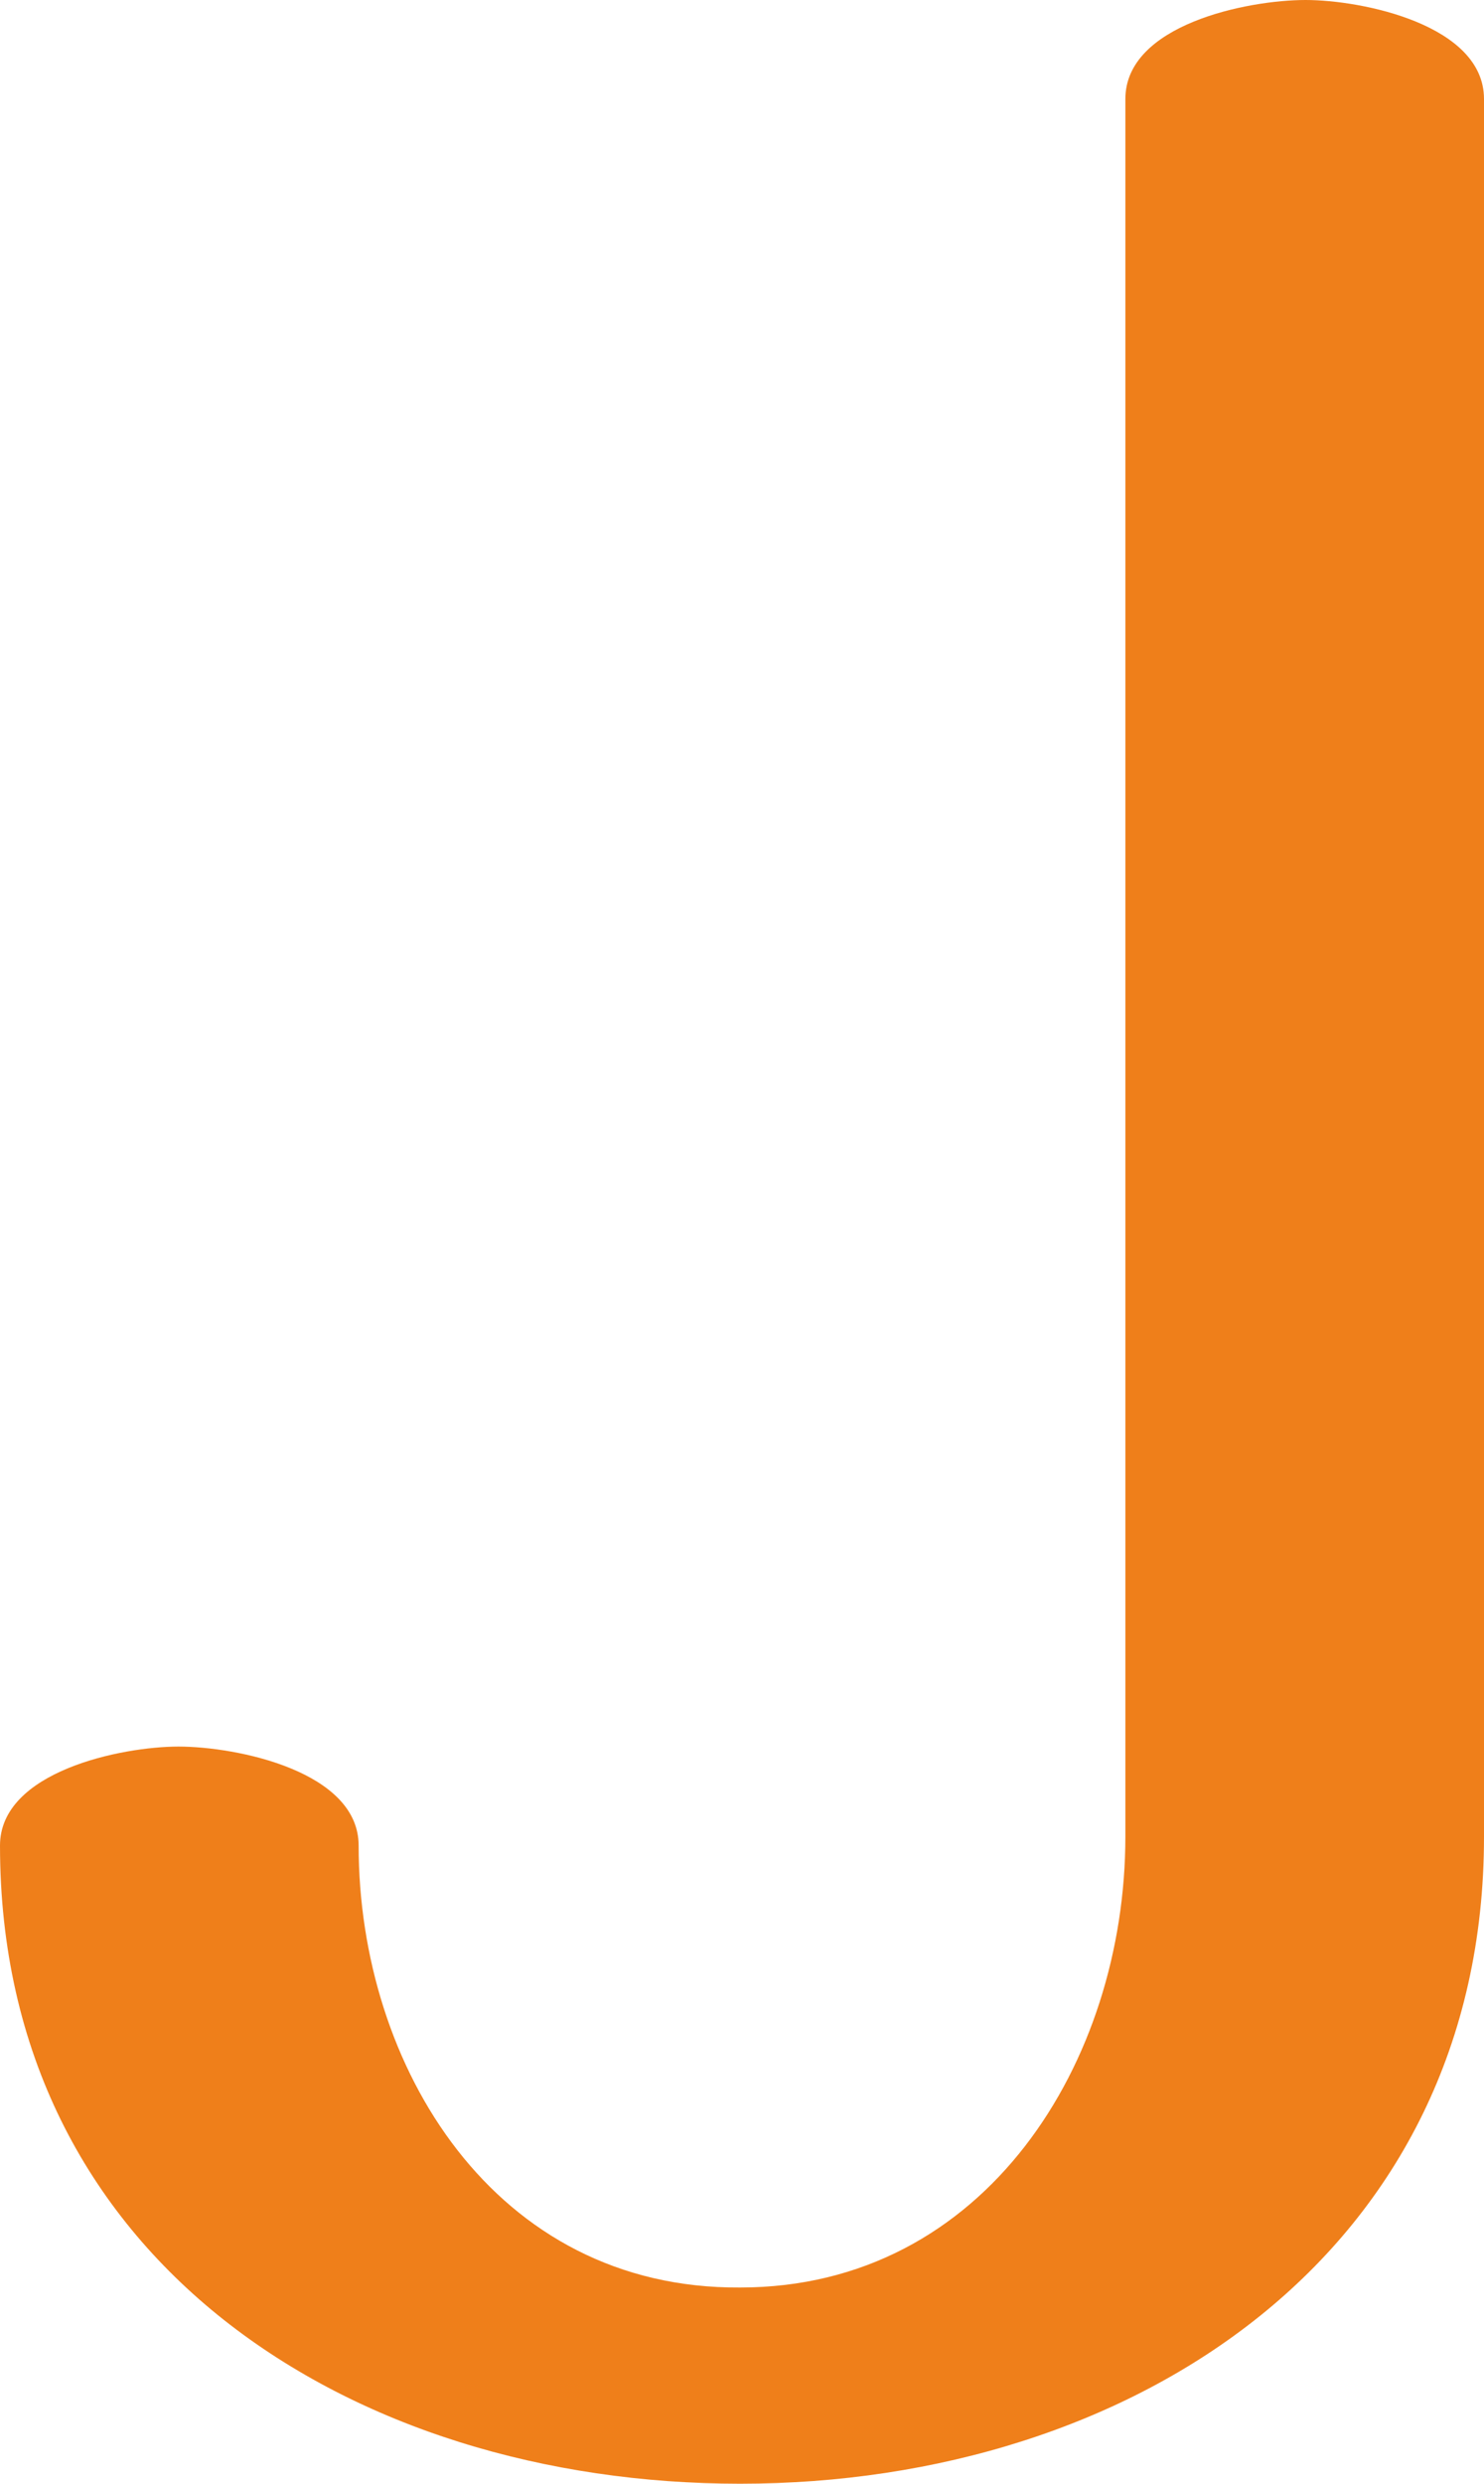 <?xml version="1.0" encoding="UTF-8"?>
<!DOCTYPE svg PUBLIC "-//W3C//DTD SVG 1.1//EN" "http://www.w3.org/Graphics/SVG/1.1/DTD/svg11.dtd">
<!-- Creator: CorelDRAW X8 -->
<svg xmlns="http://www.w3.org/2000/svg" xml:space="preserve" width="840px" height="1405px" version="1.1" style="shape-rendering:geometricPrecision; text-rendering:geometricPrecision; image-rendering:optimizeQuality; fill-rule:evenodd; clip-rule:evenodd"
viewBox="0 0 840 1405"
 xmlns:xlink="http://www.w3.org/1999/xlink">
 <defs>
  <style type="text/css">
   <![CDATA[
    .fil0 {fill:#EF7F1A;fill-rule:nonzero}
   ]]>
  </style>
 </defs>
 <g id="Layer_x0020_1">
  <path class="fil0" d="M419 1405c223,0 421,-131 421,-366l0 -983c0,-42 -69,-56 -101,-56 -33,0 -102,14 -102,56l0 983c0,127 -79,255 -218,255 -139,1 -216,-125 -216,-250 0,-42 -69,-56 -102,-56 -32,0 -101,14 -101,56 0,234 198,361 419,361z"/>
 </g>
</svg>
